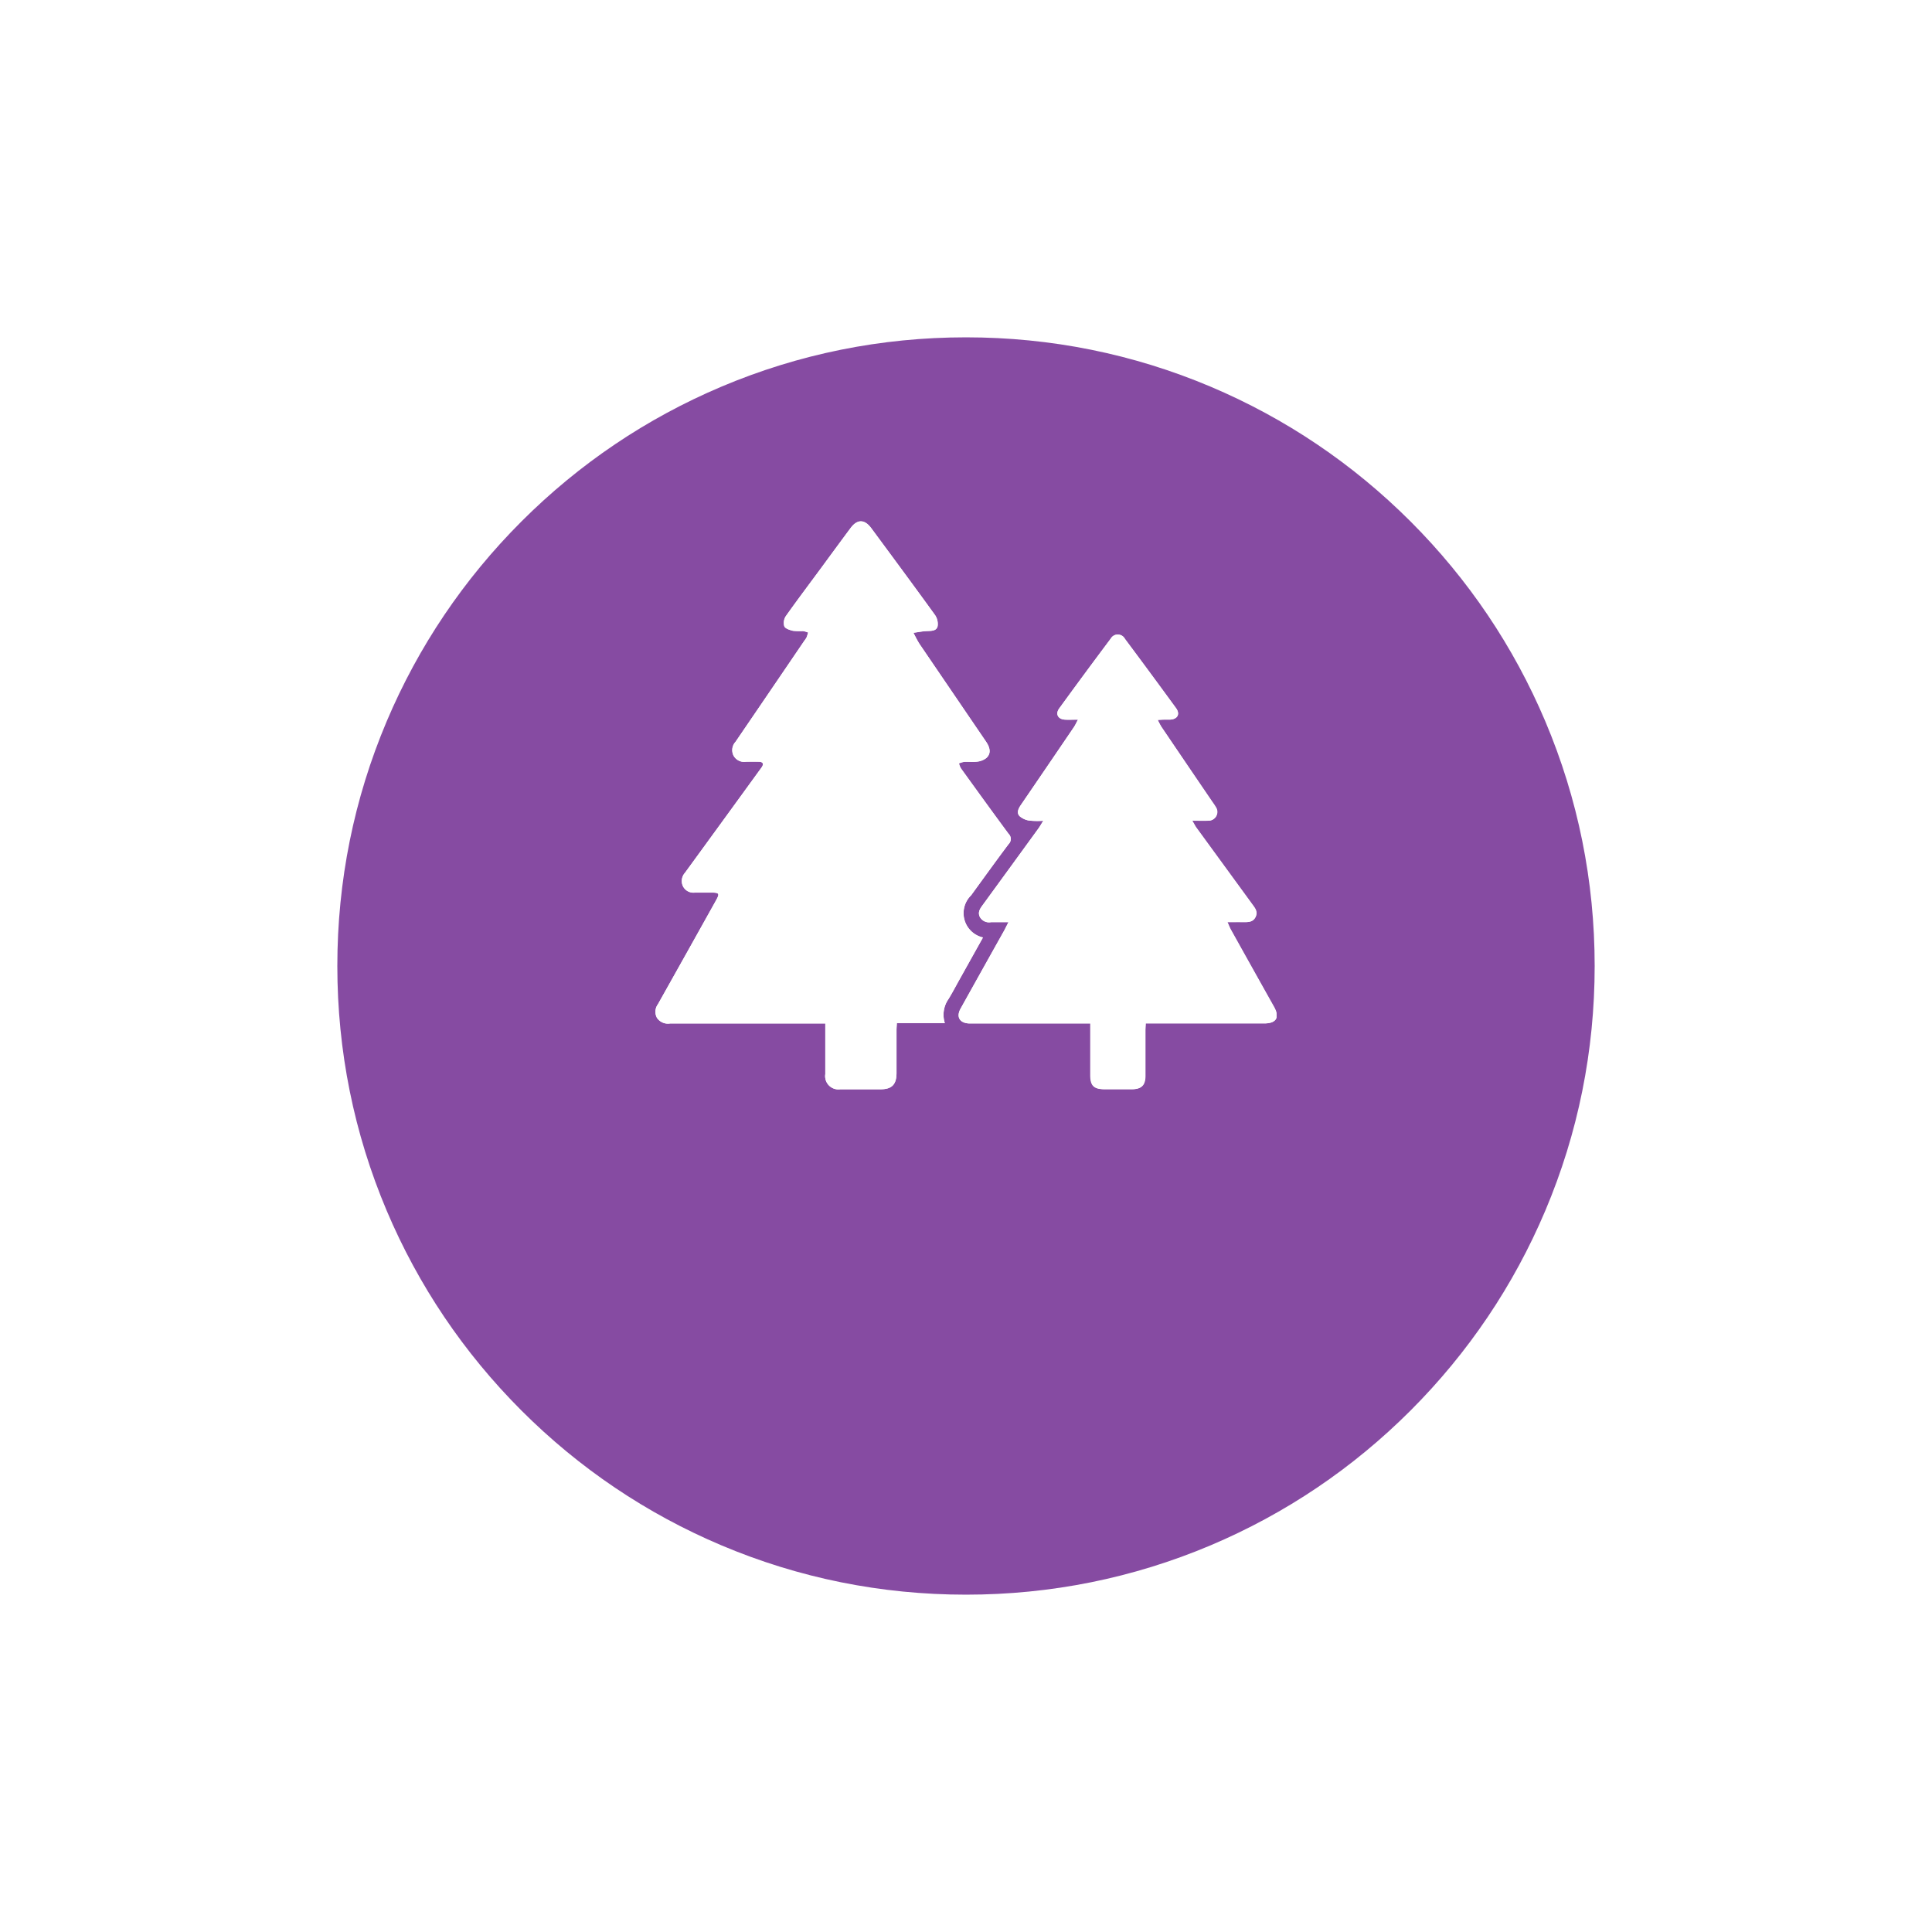 <svg xmlns="http://www.w3.org/2000/svg" xmlns:xlink="http://www.w3.org/1999/xlink" width="63" height="63" viewBox="0 0 63 63">
  <defs>
    <filter id="Tracé_17006" x="0" y="0" width="63" height="63" filterUnits="userSpaceOnUse">
      <feOffset dy="3" input="SourceAlpha"/>
      <feGaussianBlur stdDeviation="3" result="blur"/>
      <feFlood flood-opacity="0.161"/>
      <feComposite operator="in" in2="blur"/>
      <feComposite in="SourceGraphic"/>
    </filter>
    <clipPath id="clip-path">
      <rect id="Rectangle_4052" data-name="Rectangle 4052" width="20.257" height="18.521" transform="translate(0 0)" fill="none"/>
    </clipPath>
  </defs>
  <g id="Groupe_16847" data-name="Groupe 16847" transform="translate(-819 -8)">
    <g id="Groupe_16844" data-name="Groupe 16844">
      <g id="Groupe_16843" data-name="Groupe 16843">
        <g id="Groupe_16840" data-name="Groupe 16840">
          <g id="Groupe_16837" data-name="Groupe 16837">
            <g id="Groupe_16836" data-name="Groupe 16836" transform="translate(-44 -570)">
              <g id="Salle_de_sport" data-name="Salle de sport">
                <g transform="matrix(1, 0, 0, 1, 863, 578)" filter="url(#Tracé_17006)">
                  <g id="Tracé_17006-2" data-name="Tracé 17006" transform="translate(9 6)" fill="#864ba2">
                    <path d="M 22.5 44 C 19.597 44 16.782 43.432 14.132 42.311 C 11.571 41.228 9.272 39.678 7.297 37.703 C 5.322 35.728 3.772 33.429 2.689 30.868 C 1.568 28.218 1 25.403 1 22.5 C 1 19.597 1.568 16.782 2.689 14.132 C 3.772 11.571 5.322 9.272 7.297 7.297 C 9.272 5.322 11.571 3.772 14.132 2.689 C 16.782 1.568 19.597 1 22.5 1 C 25.403 1 28.218 1.568 30.868 2.689 C 33.429 3.772 35.728 5.322 37.703 7.297 C 39.678 9.272 41.228 11.571 42.311 14.132 C 43.432 16.782 44 19.597 44 22.5 C 44 25.403 43.432 28.218 42.311 30.868 C 41.228 33.429 39.678 35.728 37.703 37.703 C 35.728 39.678 33.429 41.228 30.868 42.311 C 28.218 43.432 25.403 44 22.5 44 Z" stroke="none"/>
                    <path d="M 22.5 2 C 19.732 2 17.047 2.542 14.521 3.61 C 12.08 4.643 9.888 6.121 8.004 8.004 C 6.121 9.888 4.643 12.08 3.61 14.521 C 2.542 17.047 2 19.732 2 22.5 C 2 25.268 2.542 27.953 3.61 30.479 C 4.643 32.92 6.121 35.112 8.004 36.996 C 9.888 38.879 12.08 40.357 14.521 41.39 C 17.047 42.458 19.732 43 22.5 43 C 25.268 43 27.953 42.458 30.479 41.39 C 32.92 40.357 35.112 38.879 36.996 36.996 C 38.879 35.112 40.357 32.92 41.39 30.479 C 42.458 27.953 43 25.268 43 22.5 C 43 19.732 42.458 17.047 41.39 14.521 C 40.357 12.08 38.879 9.888 36.996 8.004 C 35.112 6.121 32.92 4.643 30.479 3.61 C 27.953 2.542 25.268 2 22.5 2 M 22.5 0 C 34.926 0 45 10.074 45 22.5 C 45 34.926 34.926 45 22.5 45 C 10.074 45 0 34.926 0 22.5 C 0 10.074 10.074 0 22.5 0 Z" stroke="none" fill="#fff"/>
                  </g>
                </g>
              </g>
            </g>
          </g>
        </g>
      </g>
    </g>
    <g id="Groupe_16846" data-name="Groupe 16846" transform="translate(840.371 25)">
      <g id="Groupe_16845" data-name="Groupe 16845" clip-path="url(#clip-path)">
        <path id="Tracé_17029" data-name="Tracé 17029" d="M10.684,13.568a.813.813,0,0,1-.386-1.376c.406-.558.808-1.118,1.222-1.669a.232.232,0,0,0,0-.334c-.524-.708-1.04-1.422-1.555-2.136A.718.718,0,0,1,9.9,7.891a.709.709,0,0,1,.169-.05c.143-.007.289.012.43-.008a.584.584,0,0,0,.291-.116c.153-.133.142-.316-.007-.535Q9.7,5.59,8.615,4a4.065,4.065,0,0,1-.2-.367c.143-.02.285-.049.429-.056s.322.006.359-.16a.511.511,0,0,0-.088-.368C8.43,2.1,7.734,1.162,7.041.223c-.219-.3-.459-.3-.676-.006-.306.411-.608.825-.912,1.237-.4.544-.808,1.084-1.2,1.636a.4.4,0,0,0-.049.331c.034.076.178.121.282.146a2.216,2.216,0,0,0,.327.008.8.8,0,0,1,.168.048c-.017.055-.031.112-.053.164a.679.679,0,0,1-.068.1Q3.738,5.54,2.613,7.19a.4.4,0,0,0-.069.438.393.393,0,0,0,.409.211c.143,0,.287,0,.43,0,.125.005.158.068.088.175-.026.04-.056.078-.084.116Q2.175,9.8.964,11.461A.4.4,0,0,0,.9,11.9a.382.382,0,0,0,.391.207c.178,0,.355,0,.533,0,.264,0,.28.03.149.265Q1.029,14.06.083,15.747a.416.416,0,0,0-.031.444.433.433,0,0,0,.427.184q2.388,0,4.775,0H5.54v.218c0,.479,0,.957,0,1.435a.433.433,0,0,0,.491.492c.437,0,.874,0,1.311,0,.367,0,.519-.154.521-.527,0-.464,0-.929,0-1.393,0-.072.006-.144.011-.238H9.439a.891.891,0,0,1,.119-.783c.11-.181.209-.368.312-.553.269-.481.537-.963.814-1.458m3.495,2.806v.25c0,.478,0,.956,0,1.434,0,.349.116.461.471.462.294,0,.588,0,.881,0,.311,0,.437-.125.44-.434,0-.492,0-.984,0-1.475,0-.073.006-.145.01-.237h.262q1.8,0,3.607,0c.392,0,.506-.195.316-.537q-.7-1.26-1.408-2.519c-.037-.066-.063-.139-.112-.247.2,0,.355,0,.51,0s.319.007.407-.166-.023-.3-.115-.425q-.9-1.234-1.8-2.468c-.045-.061-.079-.13-.149-.249.211,0,.365.008.519,0a.284.284,0,0,0,.243-.451c-.033-.059-.074-.114-.113-.17Q17.325,7.922,16.5,6.7a2.29,2.29,0,0,1-.116-.225c.1-.005.159-.009.219-.01s.124,0,.185,0c.242-.013.333-.181.192-.374q-.827-1.134-1.666-2.258a.263.263,0,0,0-.462-.009Q14,4.957,13.169,6.1c-.133.183-.041.353.186.366.126.008.253,0,.426,0-.061.112-.092.184-.136.248q-.857,1.262-1.718,2.522c-.081.118-.16.255-.056.372a.615.615,0,0,0,.329.15,2.58,2.58,0,0,0,.449.006c-.076.123-.111.186-.153.244q-.915,1.26-1.832,2.517c-.083.114-.156.228-.083.376a.343.343,0,0,0,.364.169c.174,0,.347,0,.569,0-.062.122-.1.193-.133.262q-.714,1.276-1.427,2.555c-.151.271-.034.472.276.486.054,0,.109,0,.164,0h3.785Z" fill="#fff"/>
        <path id="Tracé_17030" data-name="Tracé 17030" d="M10.683,13.568l-.814,1.458c-.1.185-.2.372-.312.553a.891.891,0,0,0-.119.783H7.874c-.005.094-.011.166-.011.238,0,.464,0,.929,0,1.393,0,.373-.154.526-.521.527-.437,0-.874,0-1.311,0a.433.433,0,0,1-.49-.493c0-.478,0-.956,0-1.434v-.219H5.253q-2.386,0-4.775,0a.433.433,0,0,1-.427-.184.414.414,0,0,1,.032-.444q.948-1.686,1.888-3.376c.131-.235.115-.263-.149-.265-.177,0-.355,0-.533,0A.383.383,0,0,1,.9,11.9a.4.4,0,0,1,.065-.439Q2.176,9.8,3.386,8.132c.028-.038.058-.076.084-.116.07-.107.038-.17-.087-.175-.144-.006-.287-.005-.431,0a.394.394,0,0,1-.409-.211.4.4,0,0,1,.069-.438q1.126-1.648,2.25-3.3a.672.672,0,0,0,.067-.1,1.549,1.549,0,0,0,.053-.163.8.8,0,0,0-.168-.049,2.216,2.216,0,0,1-.327-.008c-.1-.025-.248-.069-.282-.146a.4.4,0,0,1,.049-.331c.39-.552.8-1.092,1.2-1.636.3-.412.606-.826.912-1.237.218-.291.458-.289.676.006.694.94,1.389,1.878,2.073,2.824a.516.516,0,0,1,.089.368c-.038.166-.214.152-.36.16s-.286.037-.429.056c.066.123.123.252.2.368q1.08,1.593,2.166,3.183c.149.219.16.4.008.535a.588.588,0,0,1-.292.116c-.141.02-.287,0-.43.008a.722.722,0,0,0-.169.05.718.718,0,0,0,.063.162c.516.714,1.031,1.428,1.555,2.136a.232.232,0,0,1,0,.334c-.414.551-.816,1.111-1.222,1.669a.813.813,0,0,0,.386,1.376" fill="#fff"/>
        <path id="Tracé_17031" data-name="Tracé 17031" d="M14.179,16.374H10.394c-.055,0-.11,0-.164,0-.31-.014-.427-.215-.276-.486q.711-1.279,1.427-2.555c.038-.069.071-.14.133-.262-.222,0-.395,0-.569,0a.343.343,0,0,1-.364-.169c-.073-.148,0-.262.083-.376q.917-1.257,1.832-2.517c.042-.058.077-.121.153-.244a2.58,2.58,0,0,1-.449-.006.615.615,0,0,1-.329-.15c-.1-.117-.025-.254.056-.372q.861-1.26,1.718-2.522c.044-.064.075-.136.136-.248-.173,0-.3.006-.426,0-.227-.013-.319-.183-.186-.366Q14,4.957,14.847,3.825a.263.263,0,0,1,.462.009q.839,1.124,1.666,2.258c.141.193.05.361-.192.374-.061,0-.123,0-.185,0s-.121.005-.219.01A2.29,2.29,0,0,0,16.5,6.7q.828,1.219,1.66,2.438c.039.056.08.111.113.17a.284.284,0,0,1-.243.451c-.154.009-.308,0-.519,0,.07.119.1.188.149.249q.9,1.234,1.8,2.468c.092.127.2.248.115.425s-.247.168-.407.166-.31,0-.51,0c.049.108.075.181.112.247q.7,1.26,1.408,2.519c.19.342.076.537-.316.537q-1.8,0-3.607,0h-.262c0,.092-.01.164-.01.237,0,.491,0,.983,0,1.475,0,.309-.129.431-.44.434-.293,0-.587,0-.881,0-.355,0-.47-.113-.471-.462,0-.478,0-.956,0-1.434v-.25" fill="#fff"/>
      </g>
    </g>
  </g>
</svg>
